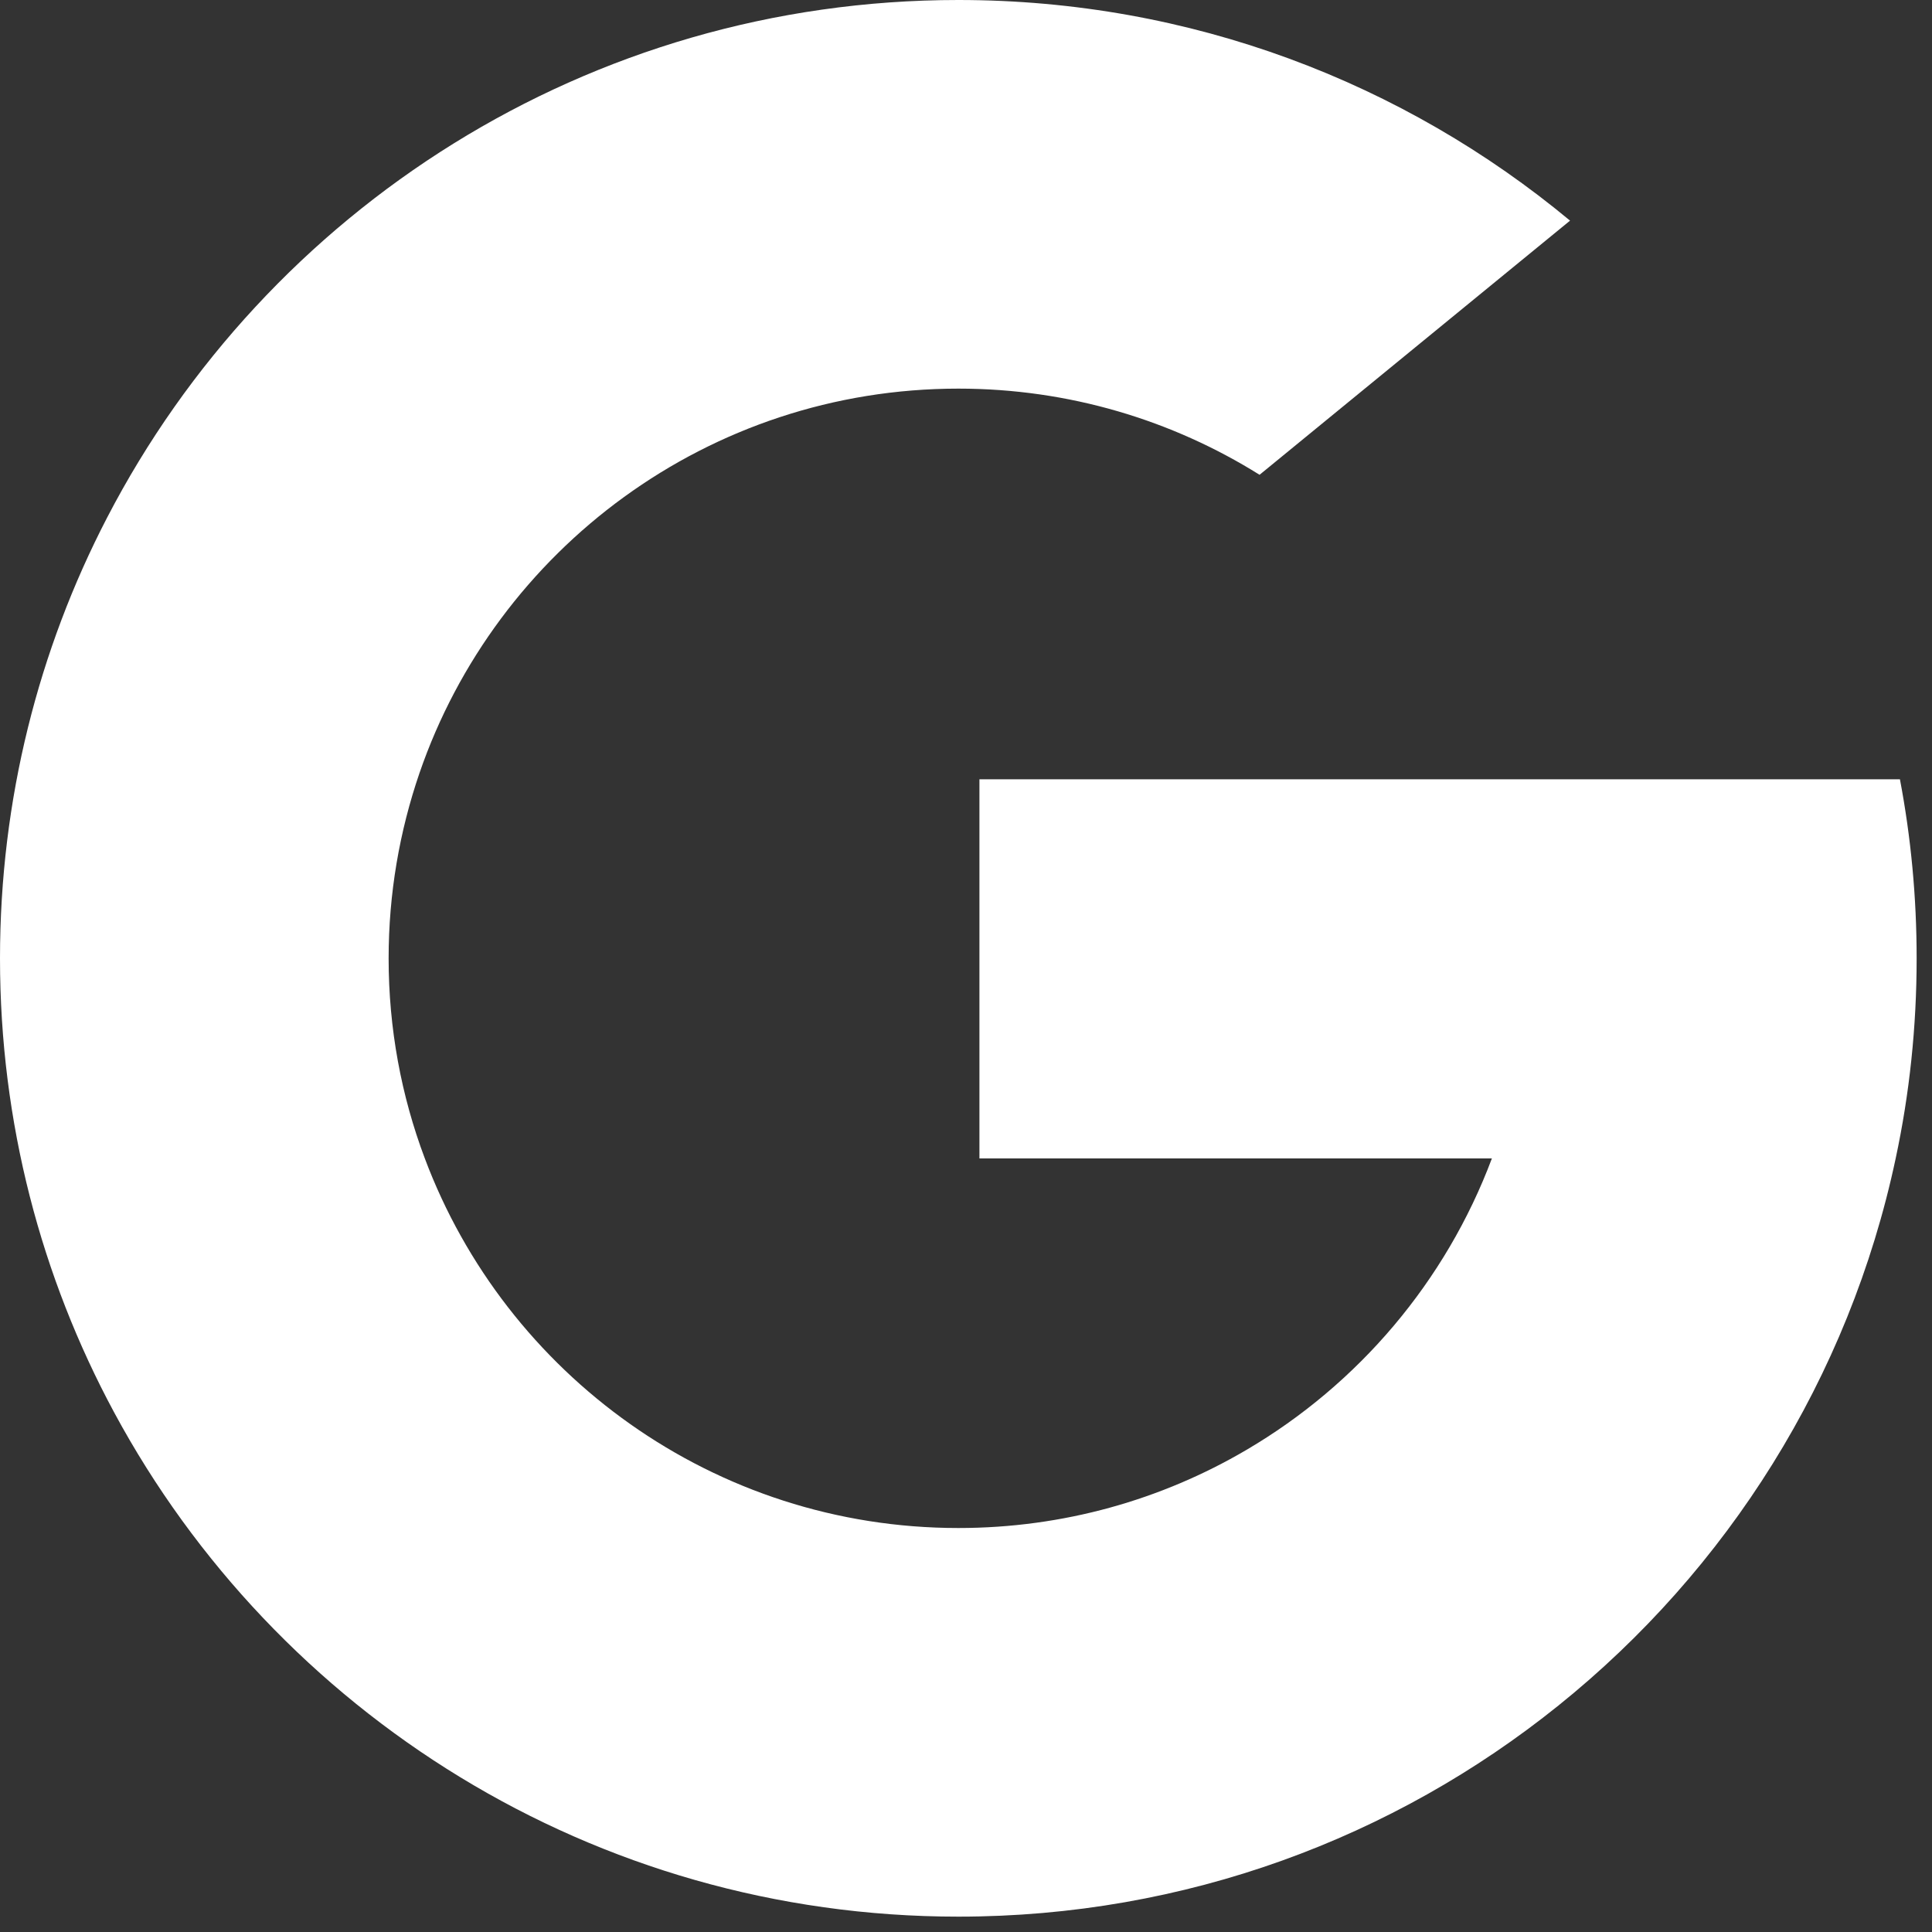 <?xml version="1.0" encoding="UTF-8"?>
<svg width="20px" height="20px" viewBox="0 0 20 20" version="1.1" xmlns="http://www.w3.org/2000/svg" xmlns:xlink="http://www.w3.org/1999/xlink">
    <rect x="0" y="0" width="20" height="20" fill="#333333" stroke="none"/>
    <title>Group 2</title>
    <g id="Account/Login" stroke="none" stroke-width="1" fill="none" fill-rule="evenodd">
        <g id="Login-Screen" transform="translate(-832, -480)" fill="#FFFFFF" fill-rule="nonzero">
            <g id="Group-4" transform="translate(730, 470)">
                <g id="Group-2" transform="translate(102, 10)">
                    <path d="M4.397,11.99 L3.707,14.569 L1.182,14.622 C0.428,13.223 2.46716228e-16,11.622 2.46716228e-16,9.921 C2.46716228e-16,8.276 0.4,6.724 1.109,5.358 L1.11,5.358 L3.357,5.77 L4.342,8.004 C4.136,8.605 4.023,9.25 4.023,9.921 C4.023,10.649 4.155,11.347 4.397,11.99 Z" id="Path"></path>
                    <path d="M19.668,8.067 C19.782,8.667 19.841,9.287 19.841,9.921 C19.841,10.631 19.767,11.324 19.624,11.992 C19.141,14.266 17.88,16.252 16.131,17.657 L16.131,17.657 L13.3,17.512 L12.9,15.011 C14.06,14.331 14.966,13.266 15.444,11.992 L10.139,11.992 L10.139,8.067 L15.521,8.067 L19.668,8.067 L19.668,8.067 Z" id="Path"></path>
                    <path d="M16.131,17.657 L16.131,17.657 C14.431,19.024 12.272,19.841 9.921,19.841 C6.143,19.841 2.858,17.73 1.182,14.622 L4.397,11.99 C5.235,14.226 7.392,15.818 9.921,15.818 C11.008,15.818 12.026,15.524 12.9,15.011 L16.131,17.657 Z" id="Path"></path>
                    <path d="M16.253,2.284 L13.039,4.915 C12.135,4.35 11.066,4.023 9.921,4.023 C7.335,4.023 5.137,5.688 4.342,8.004 L1.11,5.358 L1.109,5.358 C2.76,2.175 6.086,9.07915718e-14 9.921,9.07915718e-14 C12.328,9.07915718e-14 14.535,0.857 16.253,2.284 Z" id="Path"></path>
                </g>
            </g>
        </g>
    </g>
</svg>